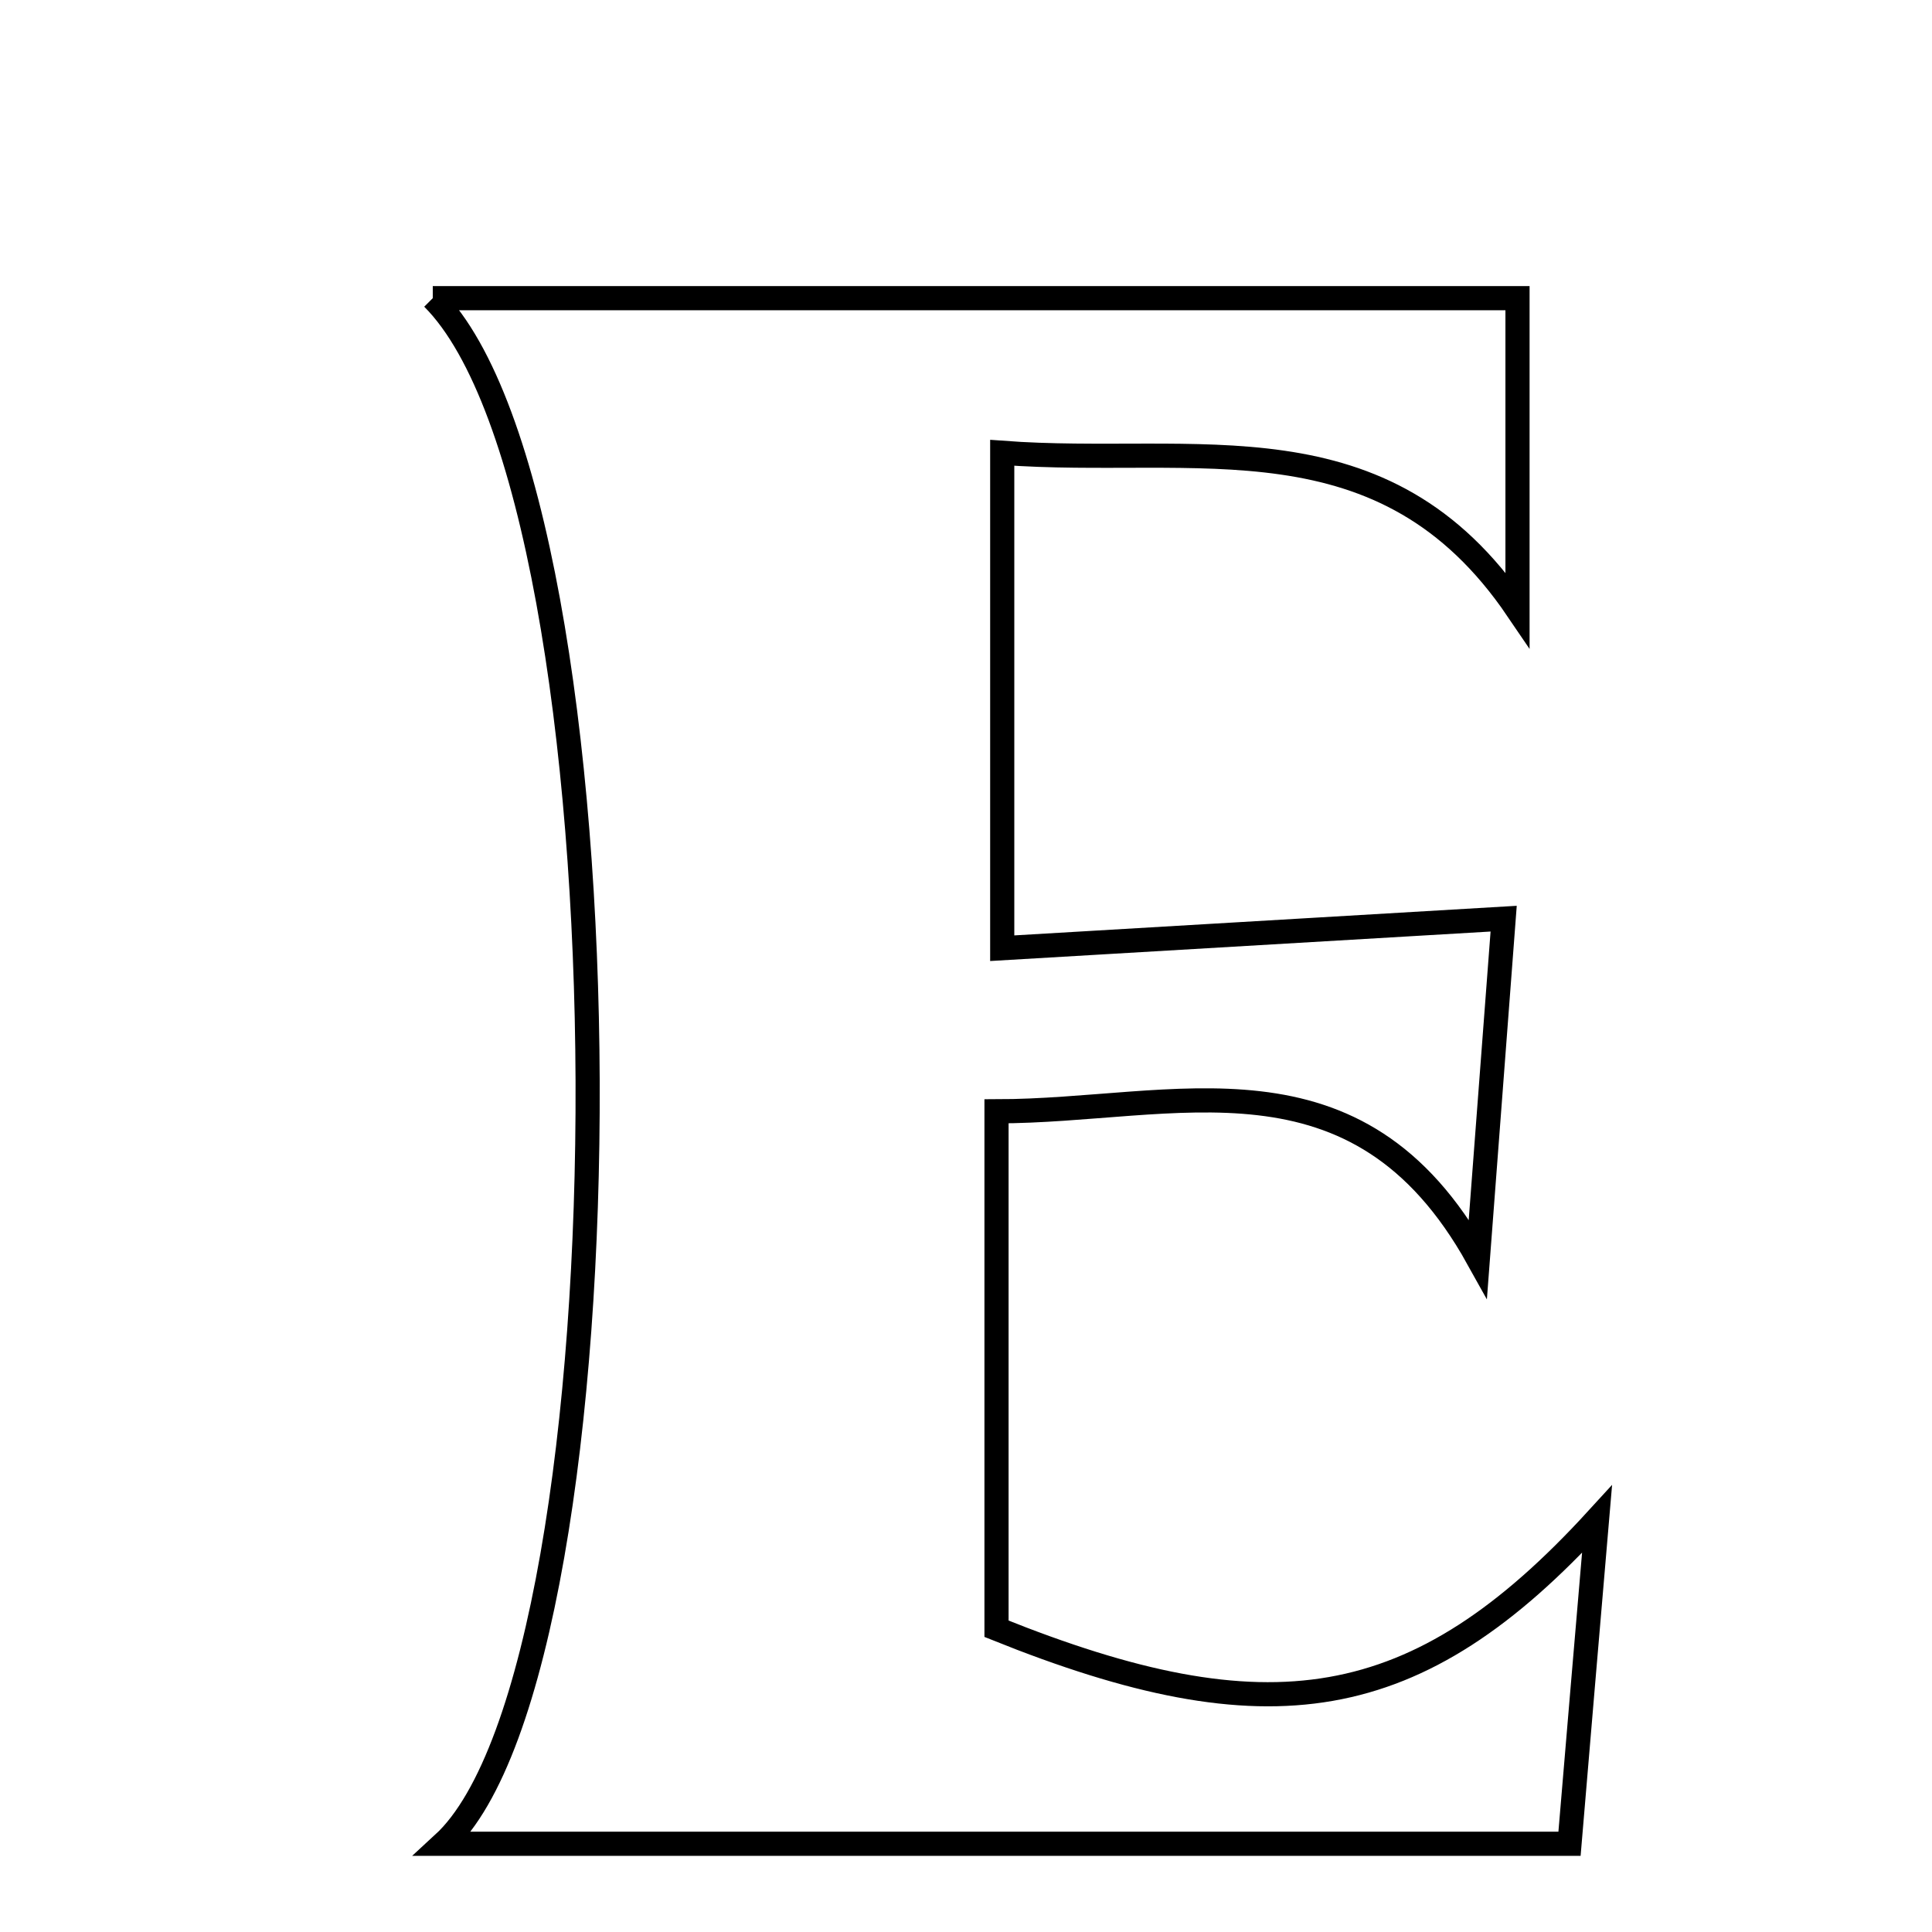 <svg xmlns="http://www.w3.org/2000/svg" viewBox="0.0 0.0 24.0 24.0" height="200px" width="200px"><path fill="none" stroke="black" stroke-width=".3" stroke-opacity="1.0"  filling="0" d="M5.376 3.704 C9.874 3.704 14.271 3.704 18.851 3.704 C18.851 4.949 18.851 6.083 18.851 7.573 C17.186 5.119 14.863 5.806 12.45 5.625 C12.45 7.639 12.45 9.53 12.45 11.779 C14.571 11.654 16.572 11.536 18.679 11.412 C18.582 12.694 18.48 14.042 18.359 15.632 C16.857 12.93 14.602 13.804 12.379 13.805 C12.379 16.054 12.379 18.188 12.379 20.233 C15.75 21.589 17.595 21.325 19.839 18.872 C19.704 20.451 19.612 21.538 19.497 22.904 C14.802 22.904 10.21 22.904 5.505 22.904 C7.918 20.686 7.921 6.252 5.376 3.704"></path></svg>